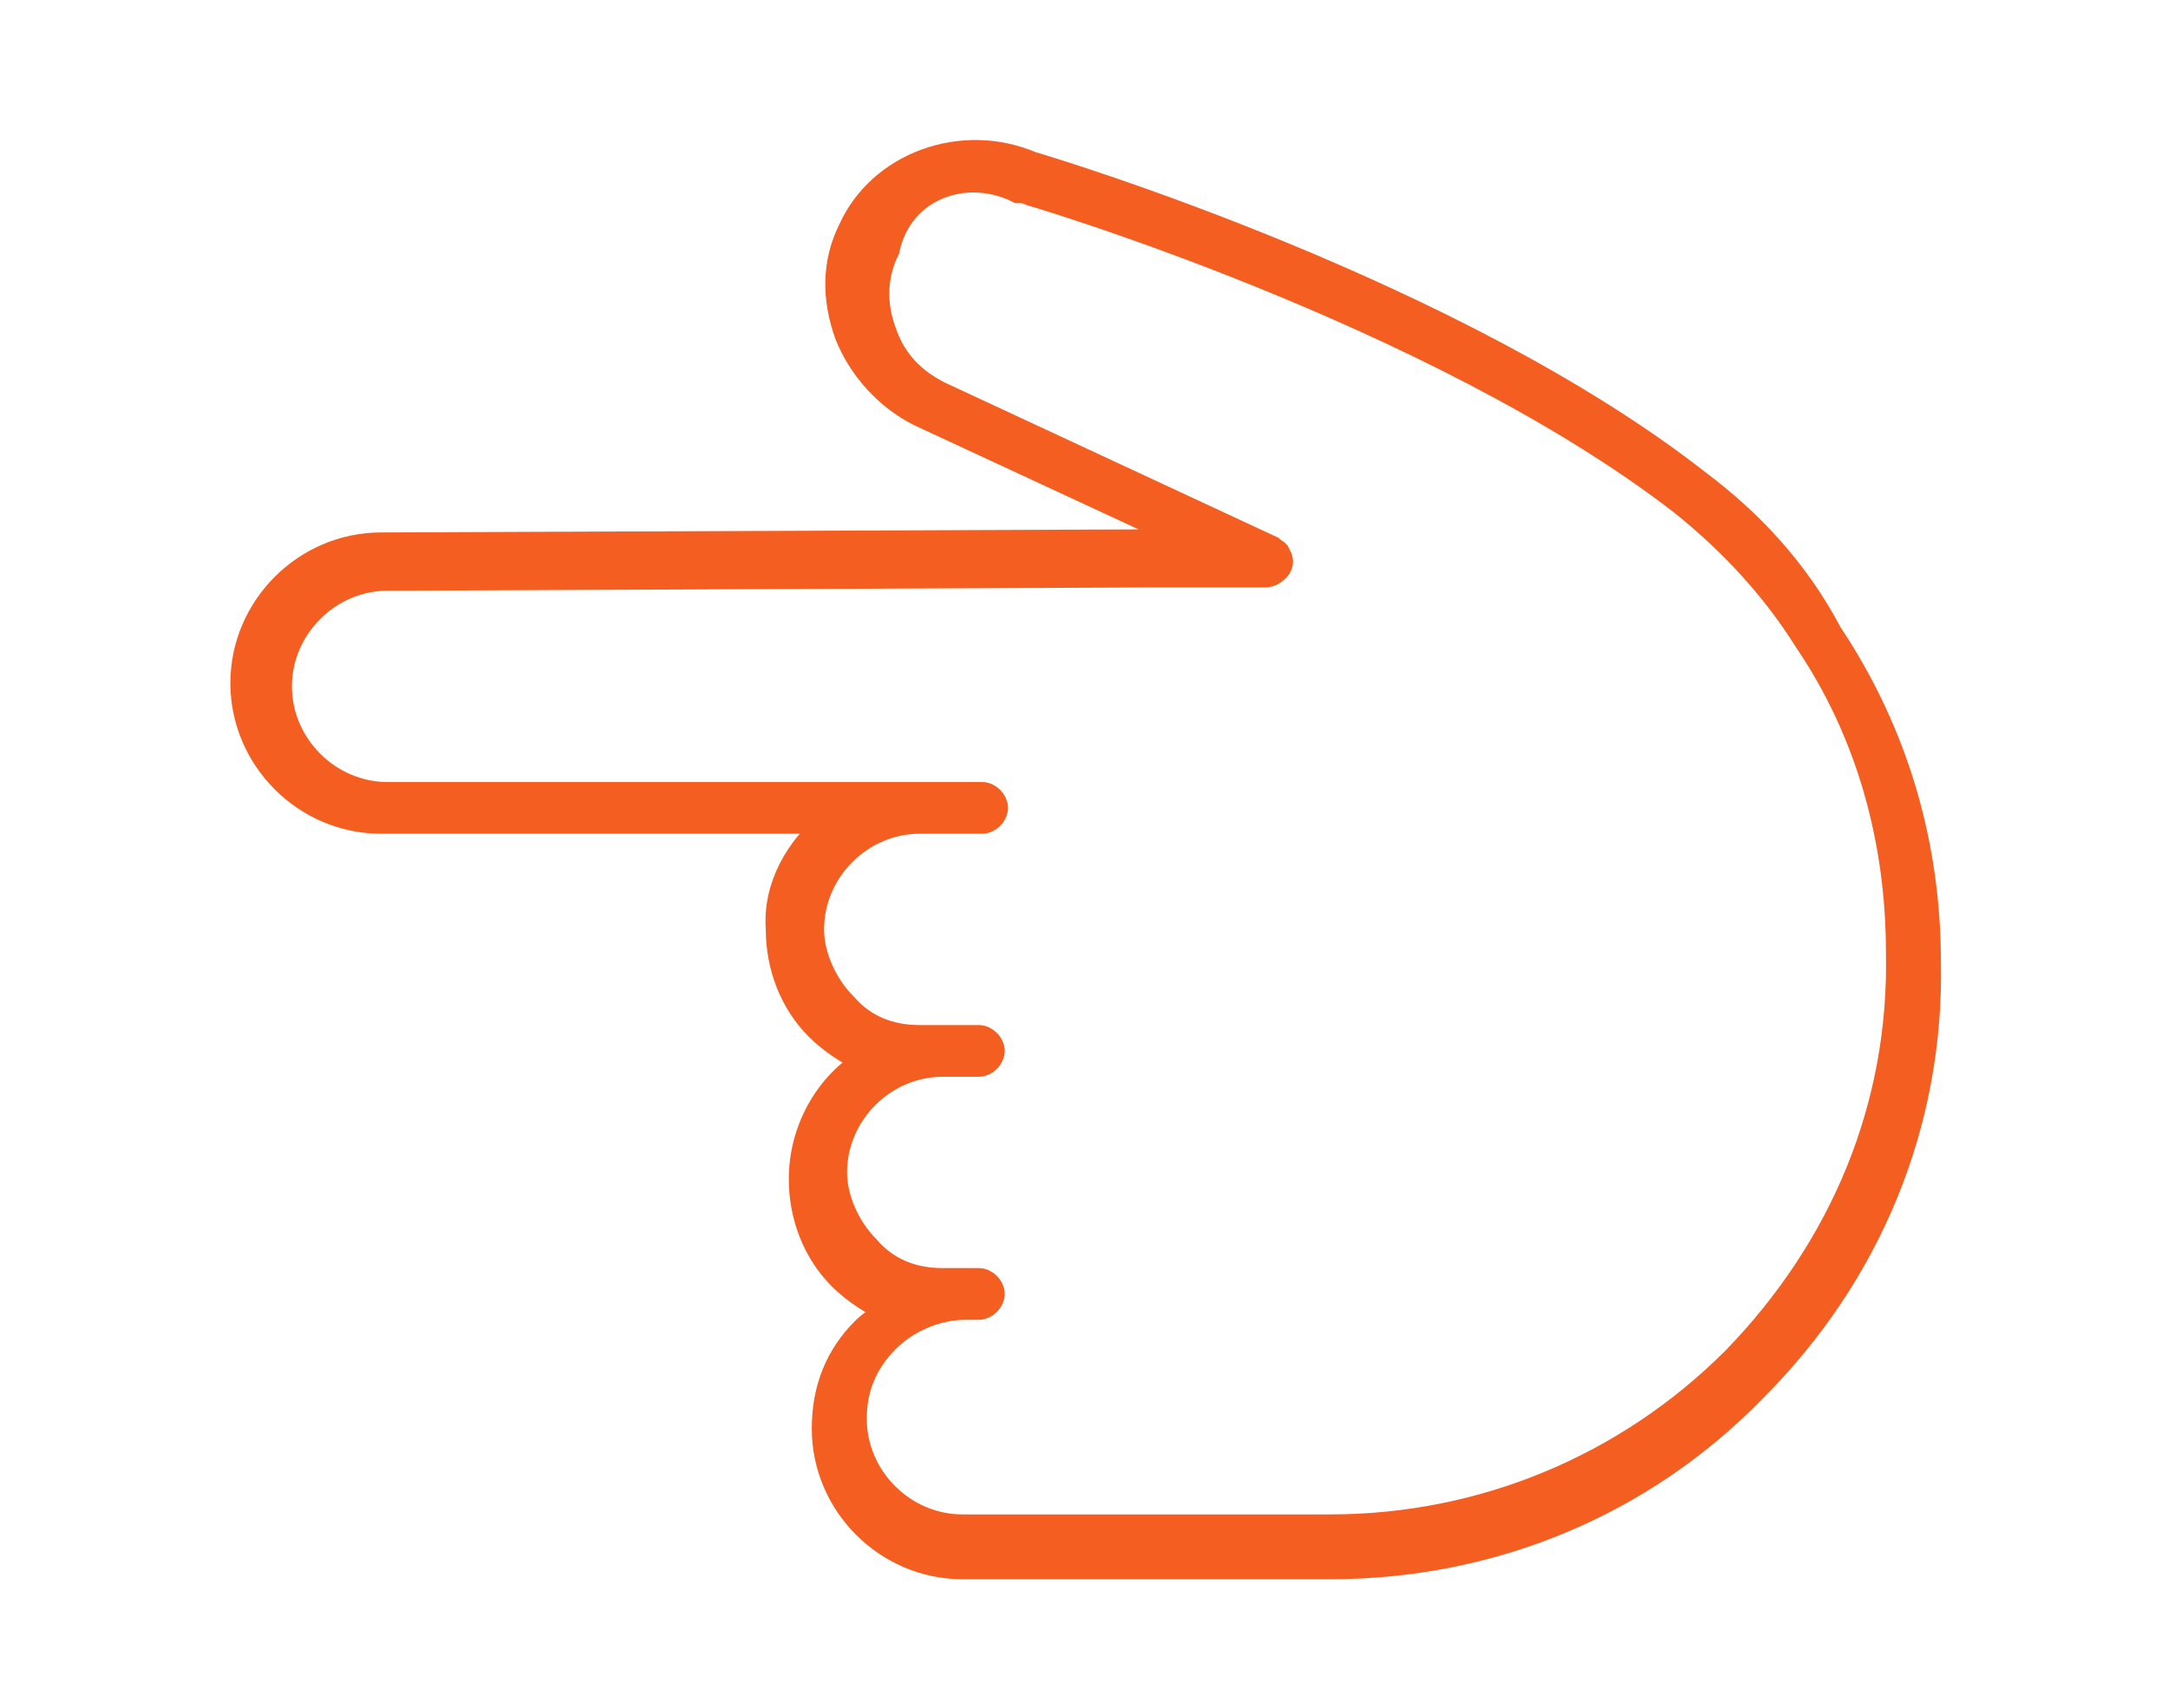 <?xml version="1.0" encoding="utf-8"?>
<!-- Generator: Adobe Illustrator 24.1.1, SVG Export Plug-In . SVG Version: 6.00 Build 0)  -->
<svg version="1.1" id="Warstwa_1" xmlns="http://www.w3.org/2000/svg" xmlns:xlink="http://www.w3.org/1999/xlink" x="0px" y="0px"
	 viewBox="0 0 66 52" style="enable-background:new 0 0 66 52;" xml:space="preserve">
<style type="text/css">
	.st0{fill:#F45E20;stroke:#F45E20;stroke-width:0.774;stroke-miterlimit:10;}
</style>
<path class="st0" d="M51.7,14.7C51.7,14.7,51.7,14.7,51.7,14.7C51.7,14.7,51.7,14.7,51.7,14.7C44.3,8.9,32.1,5.2,31.4,5
	c-2.1-0.9-4.6,0-5.5,2c-0.5,1-0.5,2.1-0.1,3.2c0.4,1,1.2,1.9,2.2,2.4l8.4,3.9l-24.8,0.1c0,0,0,0,0,0c-2.3,0-4.2,1.9-4.2,4.2
	c0,2.3,1.9,4.2,4.2,4.2c0,0,0,0,0,0c0,0,0,0,0,0c0,0,0,0,0,0l0,0l13.7,0c-1,0.8-1.7,2-1.6,3.3c0,1.1,0.4,2.2,1.2,3
	c0.4,0.4,1,0.8,1.5,1c-1.2,0.7-2,2.1-2,3.6c0,1.1,0.4,2.2,1.2,3c0.4,0.4,1,0.8,1.5,1c-0.3,0.2-0.6,0.4-0.8,0.6
	c-0.8,0.8-1.2,1.8-1.2,3c0,2.3,1.9,4.2,4.2,4.2c0,0,0,0,0,0c0,0,0,0,0,0l11.2,0c4.9,0,9.5-1.9,12.9-5.4c3.5-3.5,5.4-8.1,5.3-13
	c0-3.6-1-7-3-10C54.7,17.4,53.3,15.9,51.7,14.7z M52.8,41.4c-3.3,3.3-7.7,5.1-12.3,5.1l-11.2,0c0,0,0,0,0,0c-1.8,0-3.3-1.5-3.3-3.3
	c0-0.9,0.3-1.7,1-2.4c0.6-0.6,1.5-1,2.4-1c0,0,0,0,0,0l0.4,0c0.2,0,0.4-0.2,0.4-0.4c0-0.2-0.2-0.4-0.4-0.4c0,0,0,0,0,0l-1.1,0
	c0,0,0,0,0,0c-0.9,0-1.7-0.3-2.3-1c-0.6-0.6-1-1.5-1-2.3c0-1.8,1.5-3.3,3.3-3.3l1.1,0c0.2,0,0.4-0.2,0.4-0.4c0-0.2-0.2-0.4-0.4-0.4
	c0,0,0,0,0,0l-1.1,0c0,0,0,0,0,0c0,0,0,0,0,0c0,0,0,0,0,0l-0.7,0c0,0,0,0,0,0c-0.9,0-1.7-0.3-2.3-1c-0.6-0.6-1-1.5-1-2.3
	c0-1.8,1.5-3.3,3.3-3.3l1.9,0c0.2,0,0.4-0.2,0.4-0.4c0-0.2-0.2-0.4-0.4-0.4c0,0,0,0,0,0l-1.9,0c0,0,0,0,0,0c0,0,0,0,0,0c0,0,0,0,0,0
	l-16.2,0c0,0,0,0,0,0c-1.8,0-3.3-1.5-3.3-3.3c0-1.8,1.5-3.3,3.3-3.3l0,0l23.3-0.1c0,0,0,0,0,0l3.4,0c0.2,0,0.3-0.1,0.4-0.2
	c0.1-0.1,0.1-0.3,0-0.4c0-0.1-0.1-0.1-0.2-0.2l-10.1-4.7c-0.8-0.4-1.4-1-1.7-1.9c-0.3-0.8-0.3-1.7,0.1-2.5C27.4,5.7,29.4,5,31,5.8
	c0,0,0,0,0.1,0c0.1,0,12.6,3.7,20.1,9.5c0,0,0,0,0,0c1.5,1.2,2.8,2.6,3.8,4.2c1.9,2.8,2.8,6.1,2.8,9.5C57.9,33.7,56.1,38,52.8,41.4z
	"/>
</svg>
